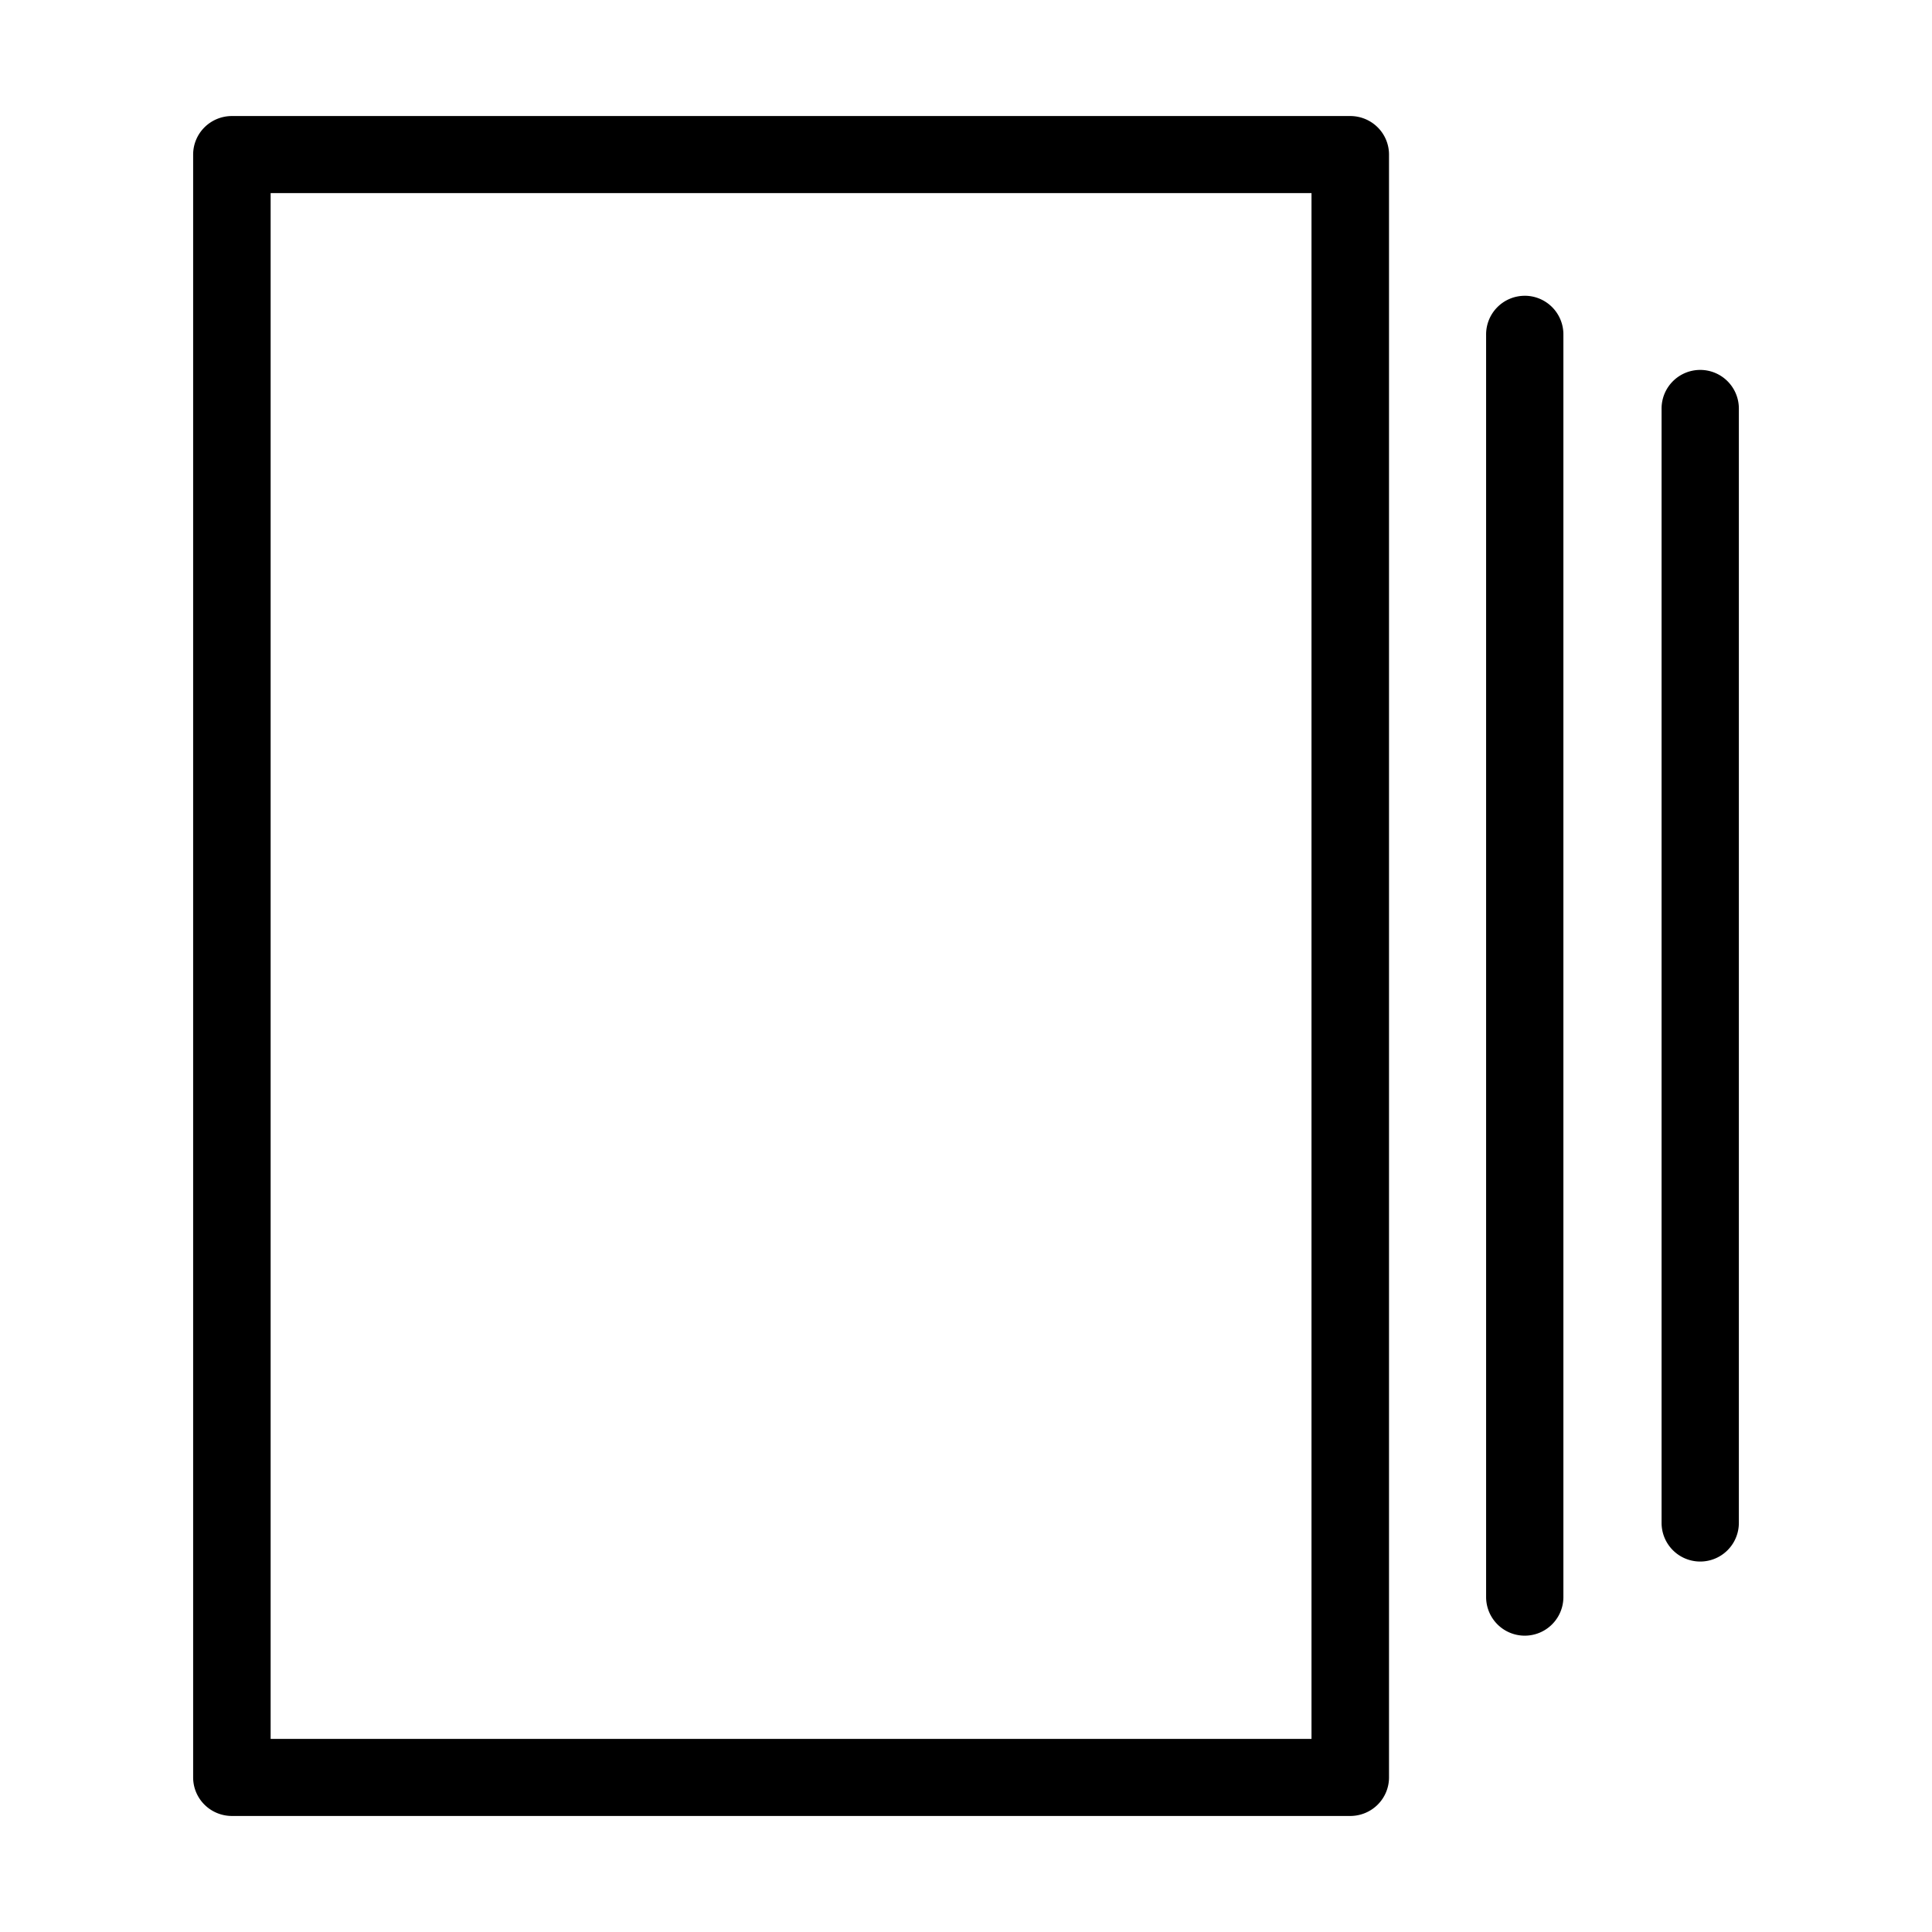 <svg xmlns='http://www.w3.org/2000/svg' viewBox='0 0 100 100'><g fill-rule='evenodd' color='#000'><path style='text-indent:0;text-transform:none;block-progression:tb' d='M12.003 6.006A2.006 1.994 0 009.997 8v84a2.006 1.994 0 002.006 1.994h57.886A2.006 1.994 0 0071.895 92V8a2.006 1.994 0 00-2.006-1.994H12.003zm2.005 3.988h53.875v80.012H14.008V9.994zM78.89 15.31a2 2 0 00-1.969 2.028v65.324a2 2 0 104 0V17.338a2 2 0 00-2.03-2.029zM87.973 19.147a2 2 0 00-1.97 2.028v57.65a2 2 0 104 0v-57.65a2 2 0 00-2.03-2.028z' overflow='visible'/></g></svg>